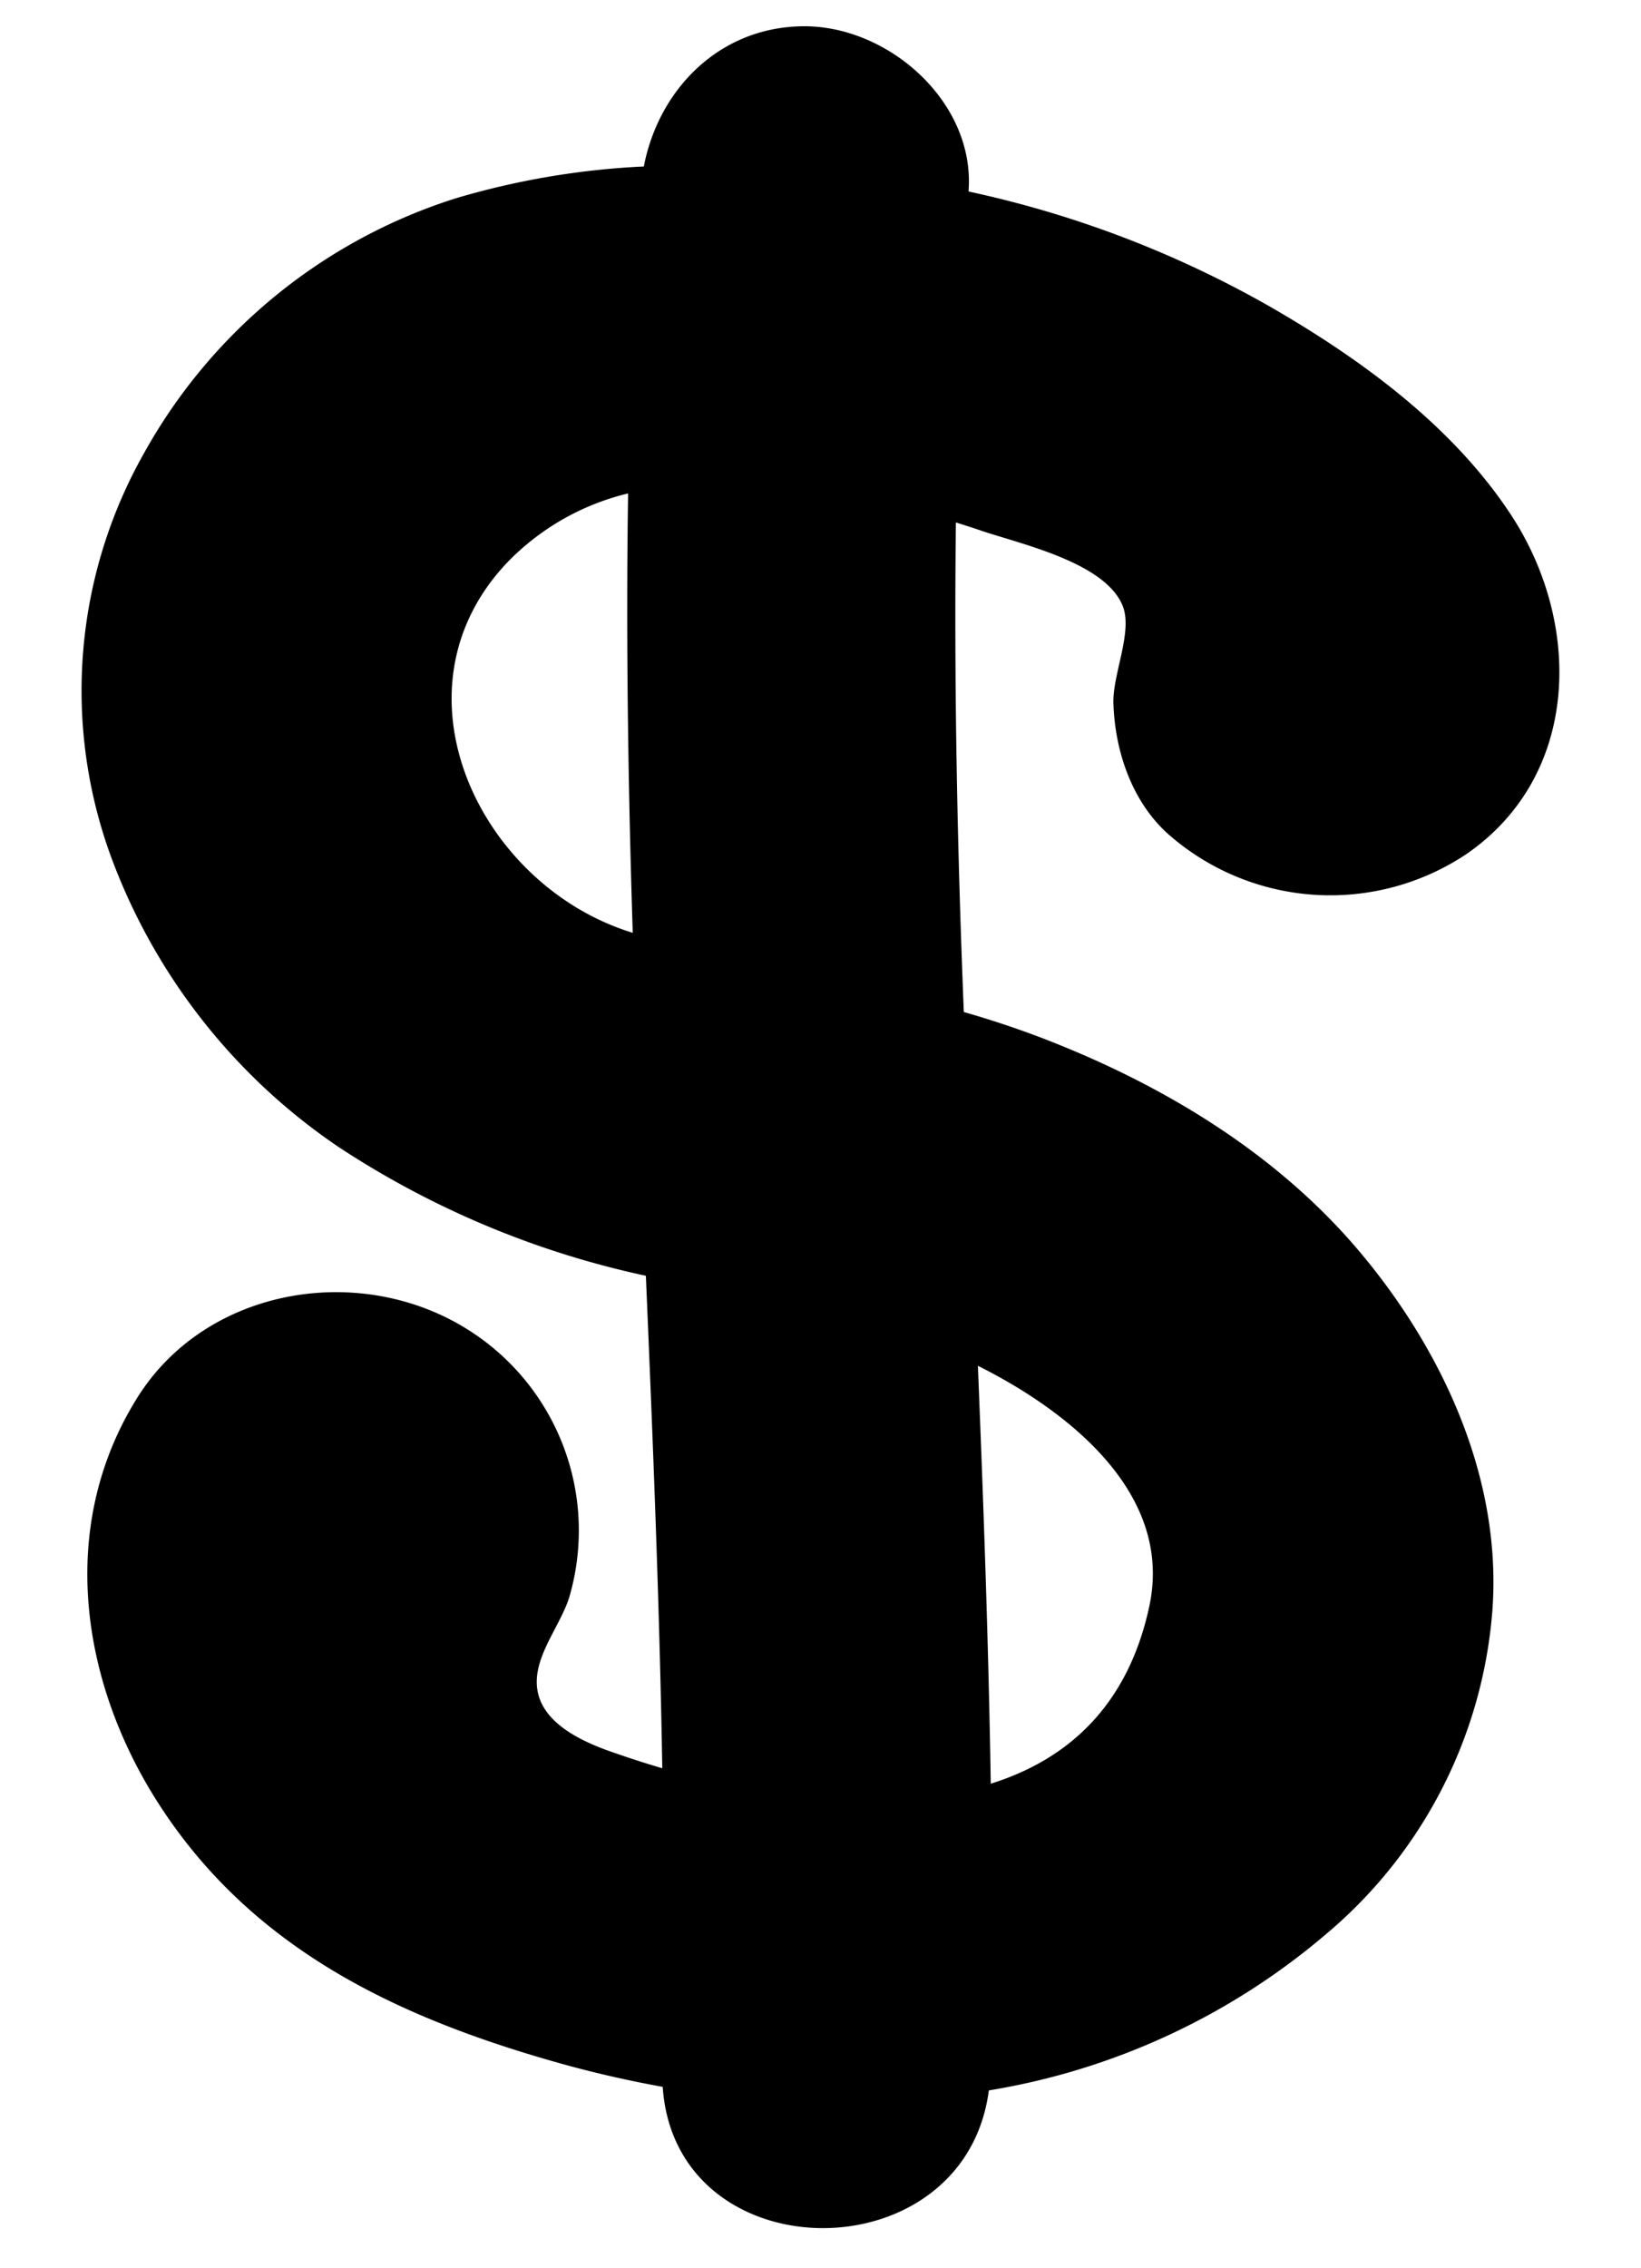 <svg id="Layer_1" data-name="Layer 1" xmlns="http://www.w3.org/2000/svg" viewBox="0 0 120 165.79"><path d="M85.63,61.15a17.94,17.94,0,0,0,21.61,1.28c8.33-5.75,8.48-16.84,3.25-24.8-4.24-6.45-10.83-11.28-17.42-15.1A77.24,77.24,0,0,0,70.83,14v-.08c.46-6.47-5.84-12-12-12S48.18,6.48,47.08,12.17a57.68,57.68,0,0,0-13.73,2.32A39.79,39.79,0,0,0,10.53,33.13,35.28,35.28,0,0,0,8.09,62.55,44,44,0,0,0,24.84,83.9a66.08,66.08,0,0,0,22.39,9.36c.51,12,1,24,1.2,36-1.4-.41-2.73-.85-4-1.3-1.92-.7-4.52-1.92-5.07-4.12-.63-2.49,1.63-4.9,2.29-7.16a17.34,17.34,0,0,0-7.06-19.24C26.63,92.13,15,94,9.93,102.35c-5.79,9.43-4,20.89,1.87,29.81,6.82,10.38,17.31,15.32,28.94,18.61,2.54.72,5.12,1.31,7.72,1.78.93,13.68,22.08,13.77,23.85.26A50.59,50.59,0,0,0,97,141.36a34.34,34.34,0,0,0,12.12-23.48c.76-9.51-3.43-18.79-9.38-26-6.13-7.45-14.62-12.57-23.54-16q-2.84-1.08-5.72-1.9C70,62,69.76,50.11,69.9,38.19c.63.2,1.27.4,1.9.62,3,1,9.11,2.35,10.32,5.54.71,1.88-.78,5-.7,7.09C81.54,55,82.83,58.78,85.63,61.15ZM37.14,41.07a18.21,18.21,0,0,1,8.79-5c-.16,10.71,0,21.41.34,32.12C35.05,64.76,28.18,50.43,37.14,41.07Zm46.91,76.32c-1.56,7.33-6,11.25-11.6,13-.16-10.18-.53-20.37-.94-30.55C78.07,103.12,85.81,109.13,84.05,117.39Z"/></svg>
